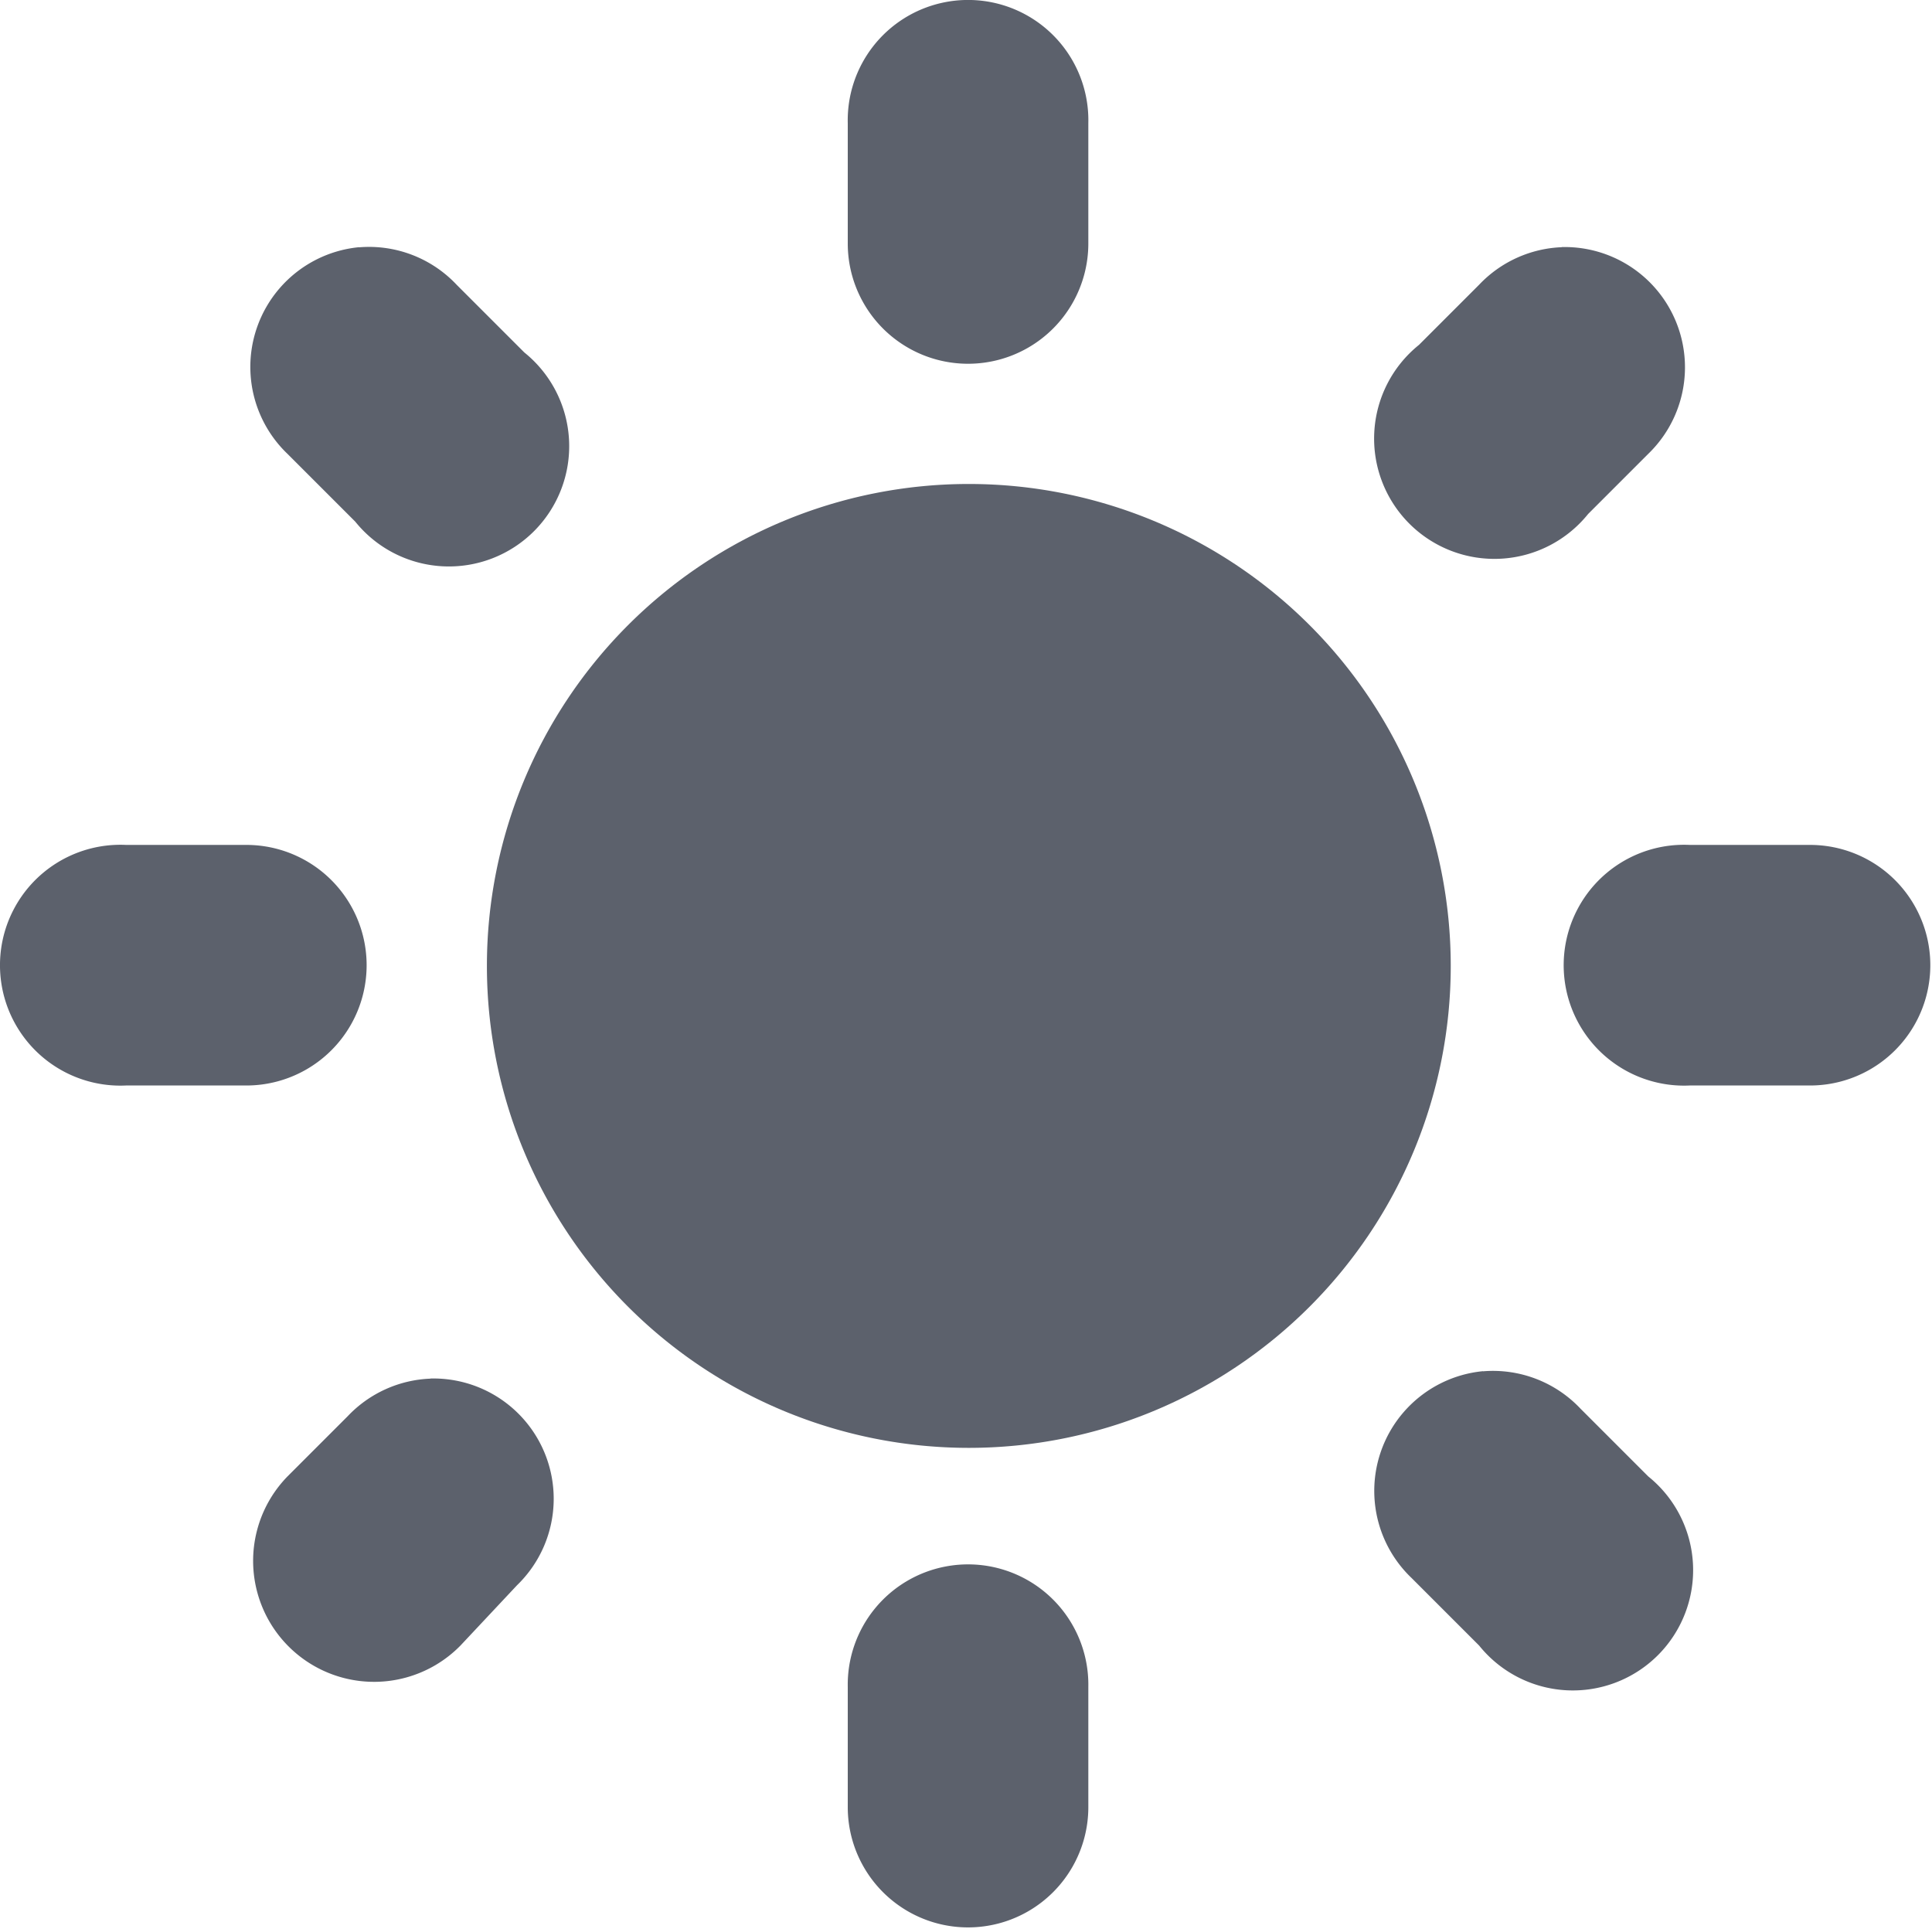 <svg version="1.1" viewBox="0 0 16.062 16.039" xmlns="http://www.w3.org/2000/svg">
  <defs>
   <style id="current-color-scheme" type="text/css">
   .ColorScheme-Text { color:#5c616c; } .ColorScheme-Highlight { color:#5294e2; }
  </style>
 </defs>
    <g transform="translate(-432.952,482.024)" class="ColorScheme-Text" fill="currentColor" label="status">
        <path transform="translate(433,-482)" d="m12.013 8.006a4.006 4.006 0 1 1-8.013 0 4.006 4.006 0 1 1 8.013 0z"/>
        <path d="m440.781-482a1 1 0 0 0-0.781 1v1a1 1 0 1 0 2 0v-1a1 1 0 0 0-1.219-1zm-4.844 2.031a1 1 0 0 0-0.594 1.719l0.562 0.562a1 1 0 1 0 1.406-1.406l-0.562-0.562a1 1 0 0 0-0.812-0.312zm10 0a1 1 0 0 0-0.688 0.312l-0.5 0.5a1 1 0 1 0 1.406 1.406l0.5-0.5a1 1 0 0 0-0.719-1.719zm-12.031 4.969a1.001 1.001 0 1 0 0.094 2h1a1 1 0 1 0 0-2h-1a1 1 0 0 0-0.094 0zm13 0a1.001 1.001 0 1 0 0.094 2h1a1 1 0 1 0 0-2h-1a1 1 0 0 0-0.094 0zm-1.625 4.375a1 1 0 0 0-0.594 1.719l0.562 0.562a1 1 0 1 0 1.406-1.406l-0.562-0.562a1 1 0 0 0-0.812-0.312zm-8.75 0.062a1 1 0 0 0-0.688 0.312l-0.5 0.5a1.005 1.005 0 1 0 1.438 1.406l0.469-0.5a1 1 0 0 0-0.719-1.719zm4.281 1.562a1 1 0 0 0-0.812 1v1a1 1 0 1 0 2 0v-1a1 1 0 0 0-1.188-1z" style="block-progression:tb;text-indent:0;text-transform:none"/>
    </g>
</svg>
